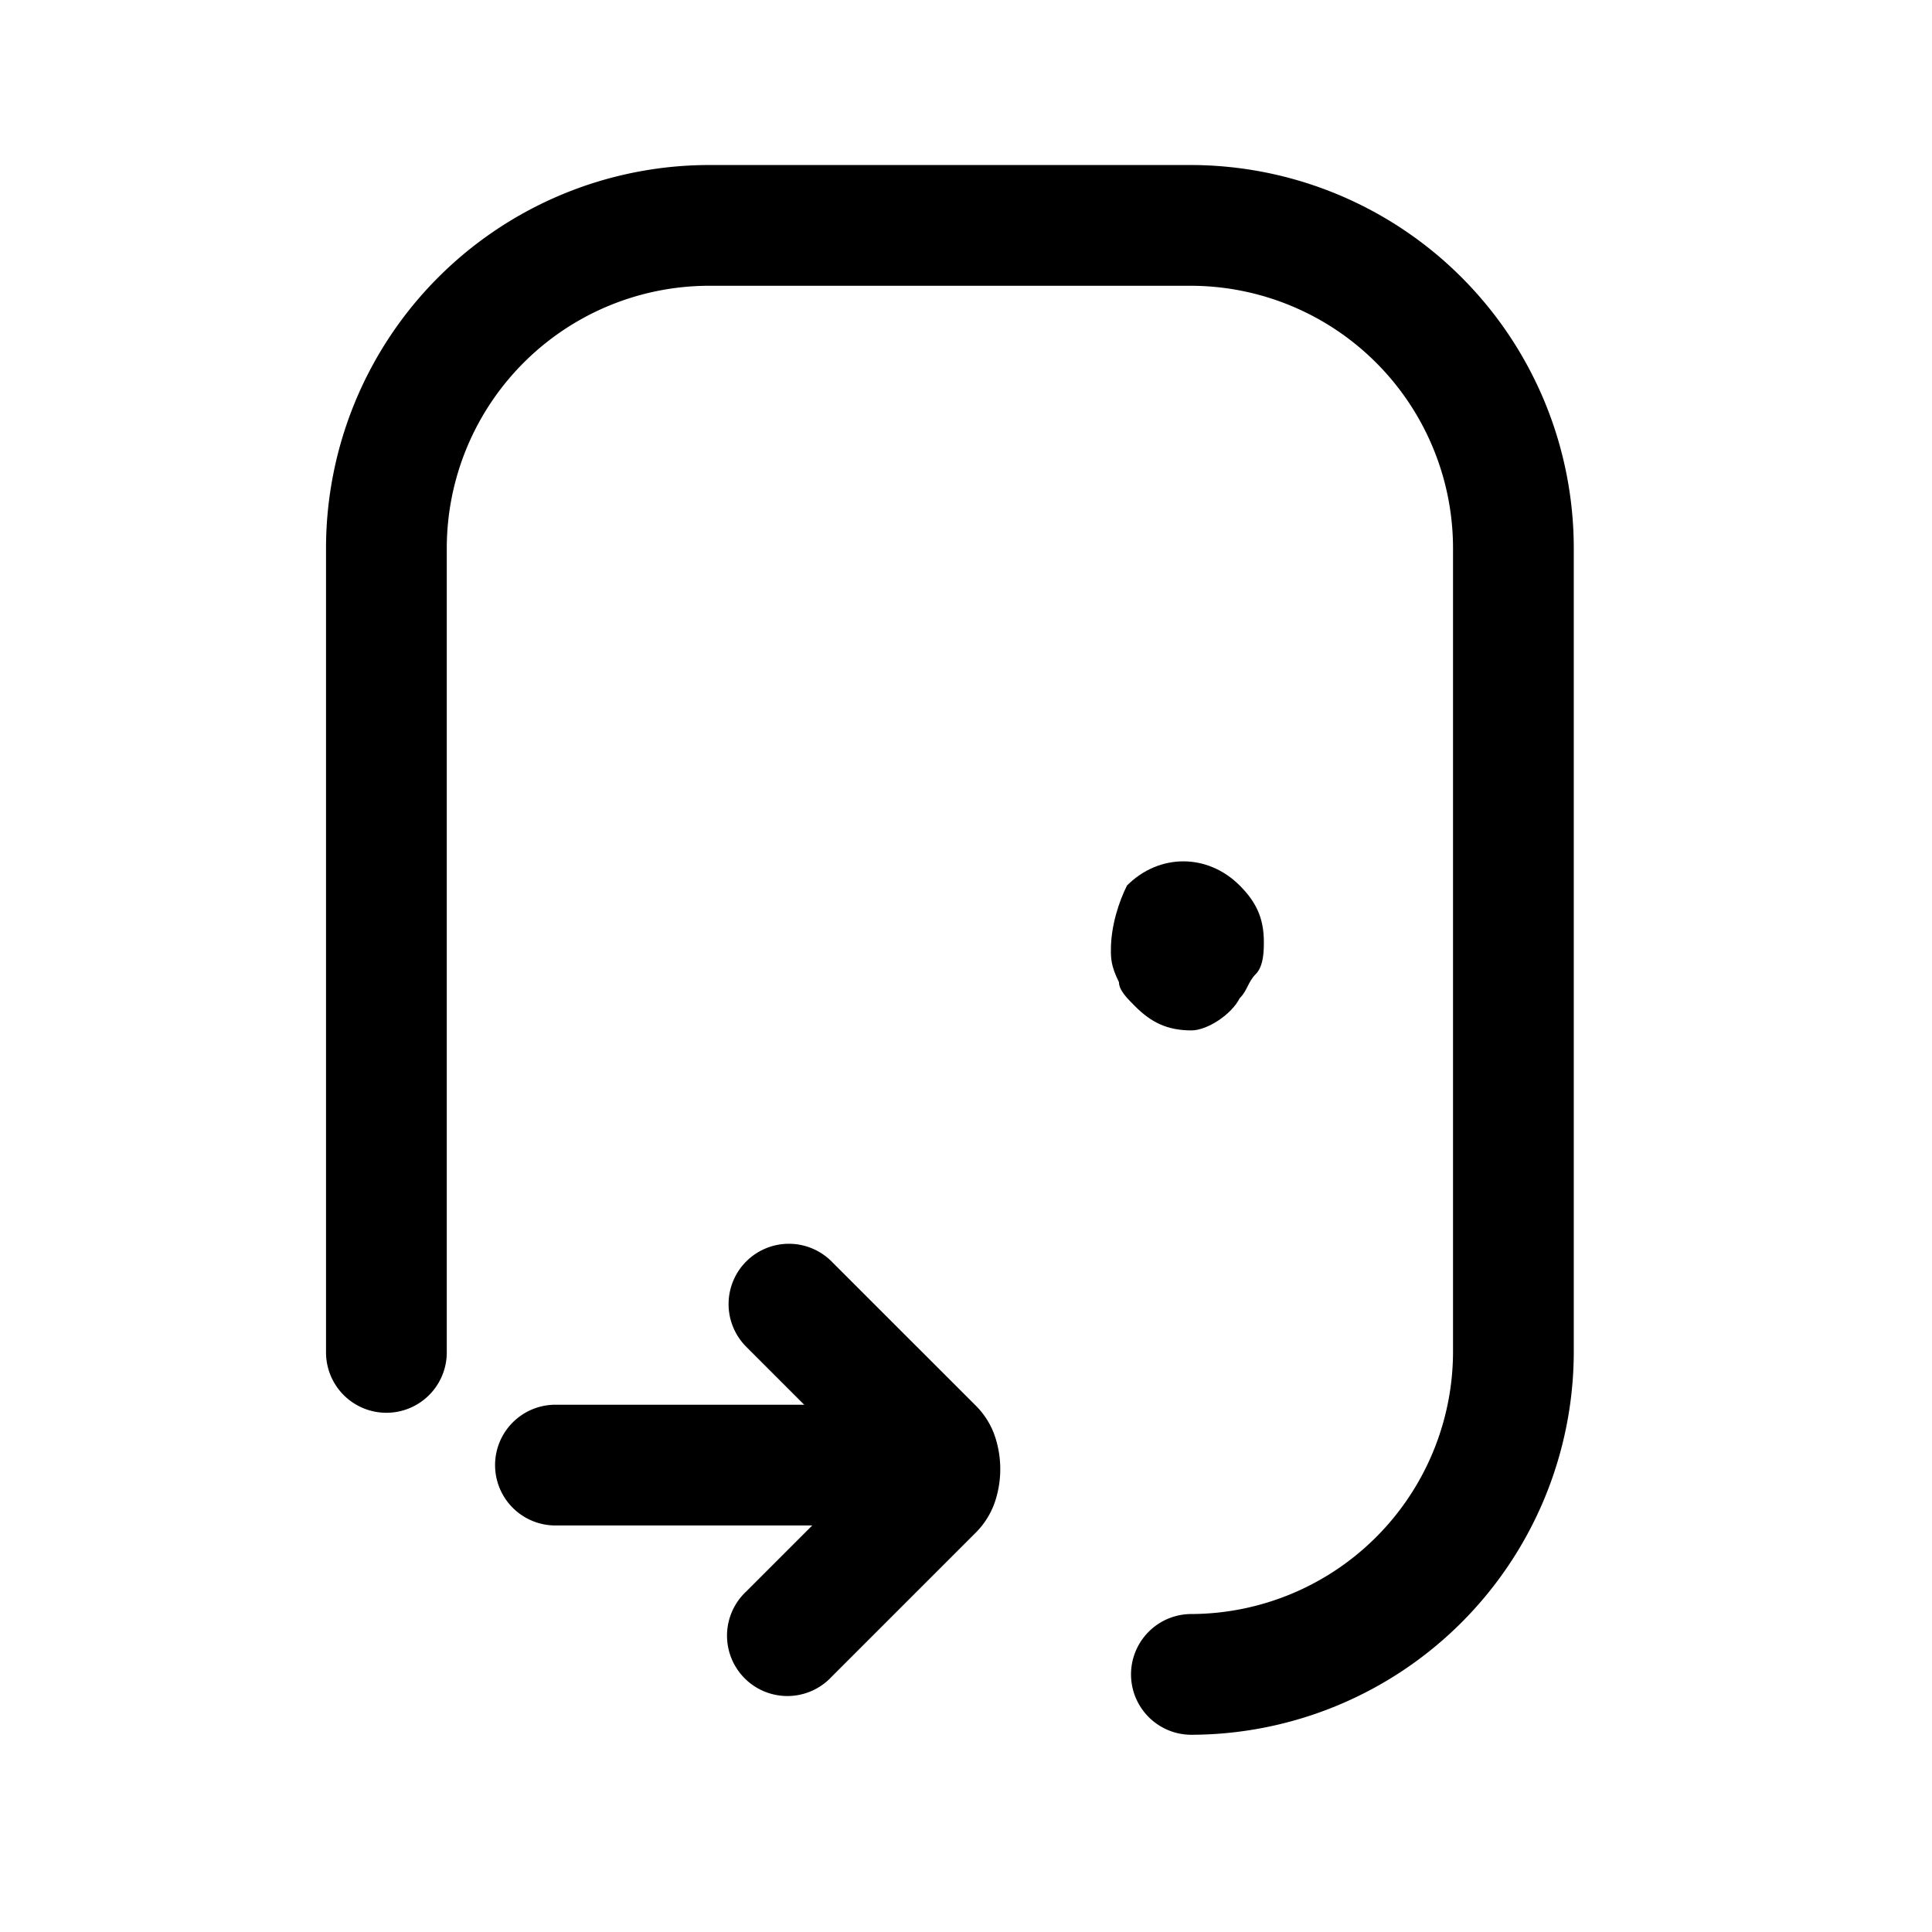 <svg xmlns="http://www.w3.org/2000/svg" fill="none" viewBox="0 0 24 24">
  <path fill="#000" fill-rule="evenodd" d="M8.8 3.55A3.262 3.262 0 0 0 5.55 6.8v10a.75.75 0 1 1-1.5 0v-10A4.762 4.762 0 0 1 8.8 2.05h6a4.762 4.762 0 0 1 4.75 4.75v10a4.762 4.762 0 0 1-4.75 4.75.75.75 0 1 1 0-1.5 3.262 3.262 0 0 0 3.25-3.25v-10a3.262 3.262 0 0 0-3.25-3.25h-6Z" clip-rule="evenodd"/>
  <path fill="#000" d="M14.8 12.8c-.3 0-.5-.1-.7-.3-.1-.1-.2-.2-.2-.3-.1-.2-.1-.3-.1-.4 0-.3.1-.6.2-.8.4-.4 1-.4 1.4 0 .2.2.3.4.3.7 0 .1 0 .3-.1.4-.1.1-.1.2-.2.3-.1.2-.4.4-.6.4Z"/>
  <path fill="#000" fill-rule="evenodd" d="M6.15 18.2a.75.75 0 0 1 .75-.75h4.4a.75.75 0 0 1 0 1.5H6.9a.75.75 0 0 1-.75-.75Z" clip-rule="evenodd"/>
  <path fill="#000" fill-rule="evenodd" d="M9.27 15.67a.75.75 0 0 1 1.06 0l1.8 1.8a.98.98 0 0 1 .247.43 1.282 1.282 0 0 1 0 .7.992.992 0 0 1-.247.43l-1.8 1.8a.75.75 0 1 1-1.06-1.06l1.52-1.52-1.52-1.52a.75.75 0 0 1 0-1.06Z" clip-rule="evenodd"/>
</svg>
